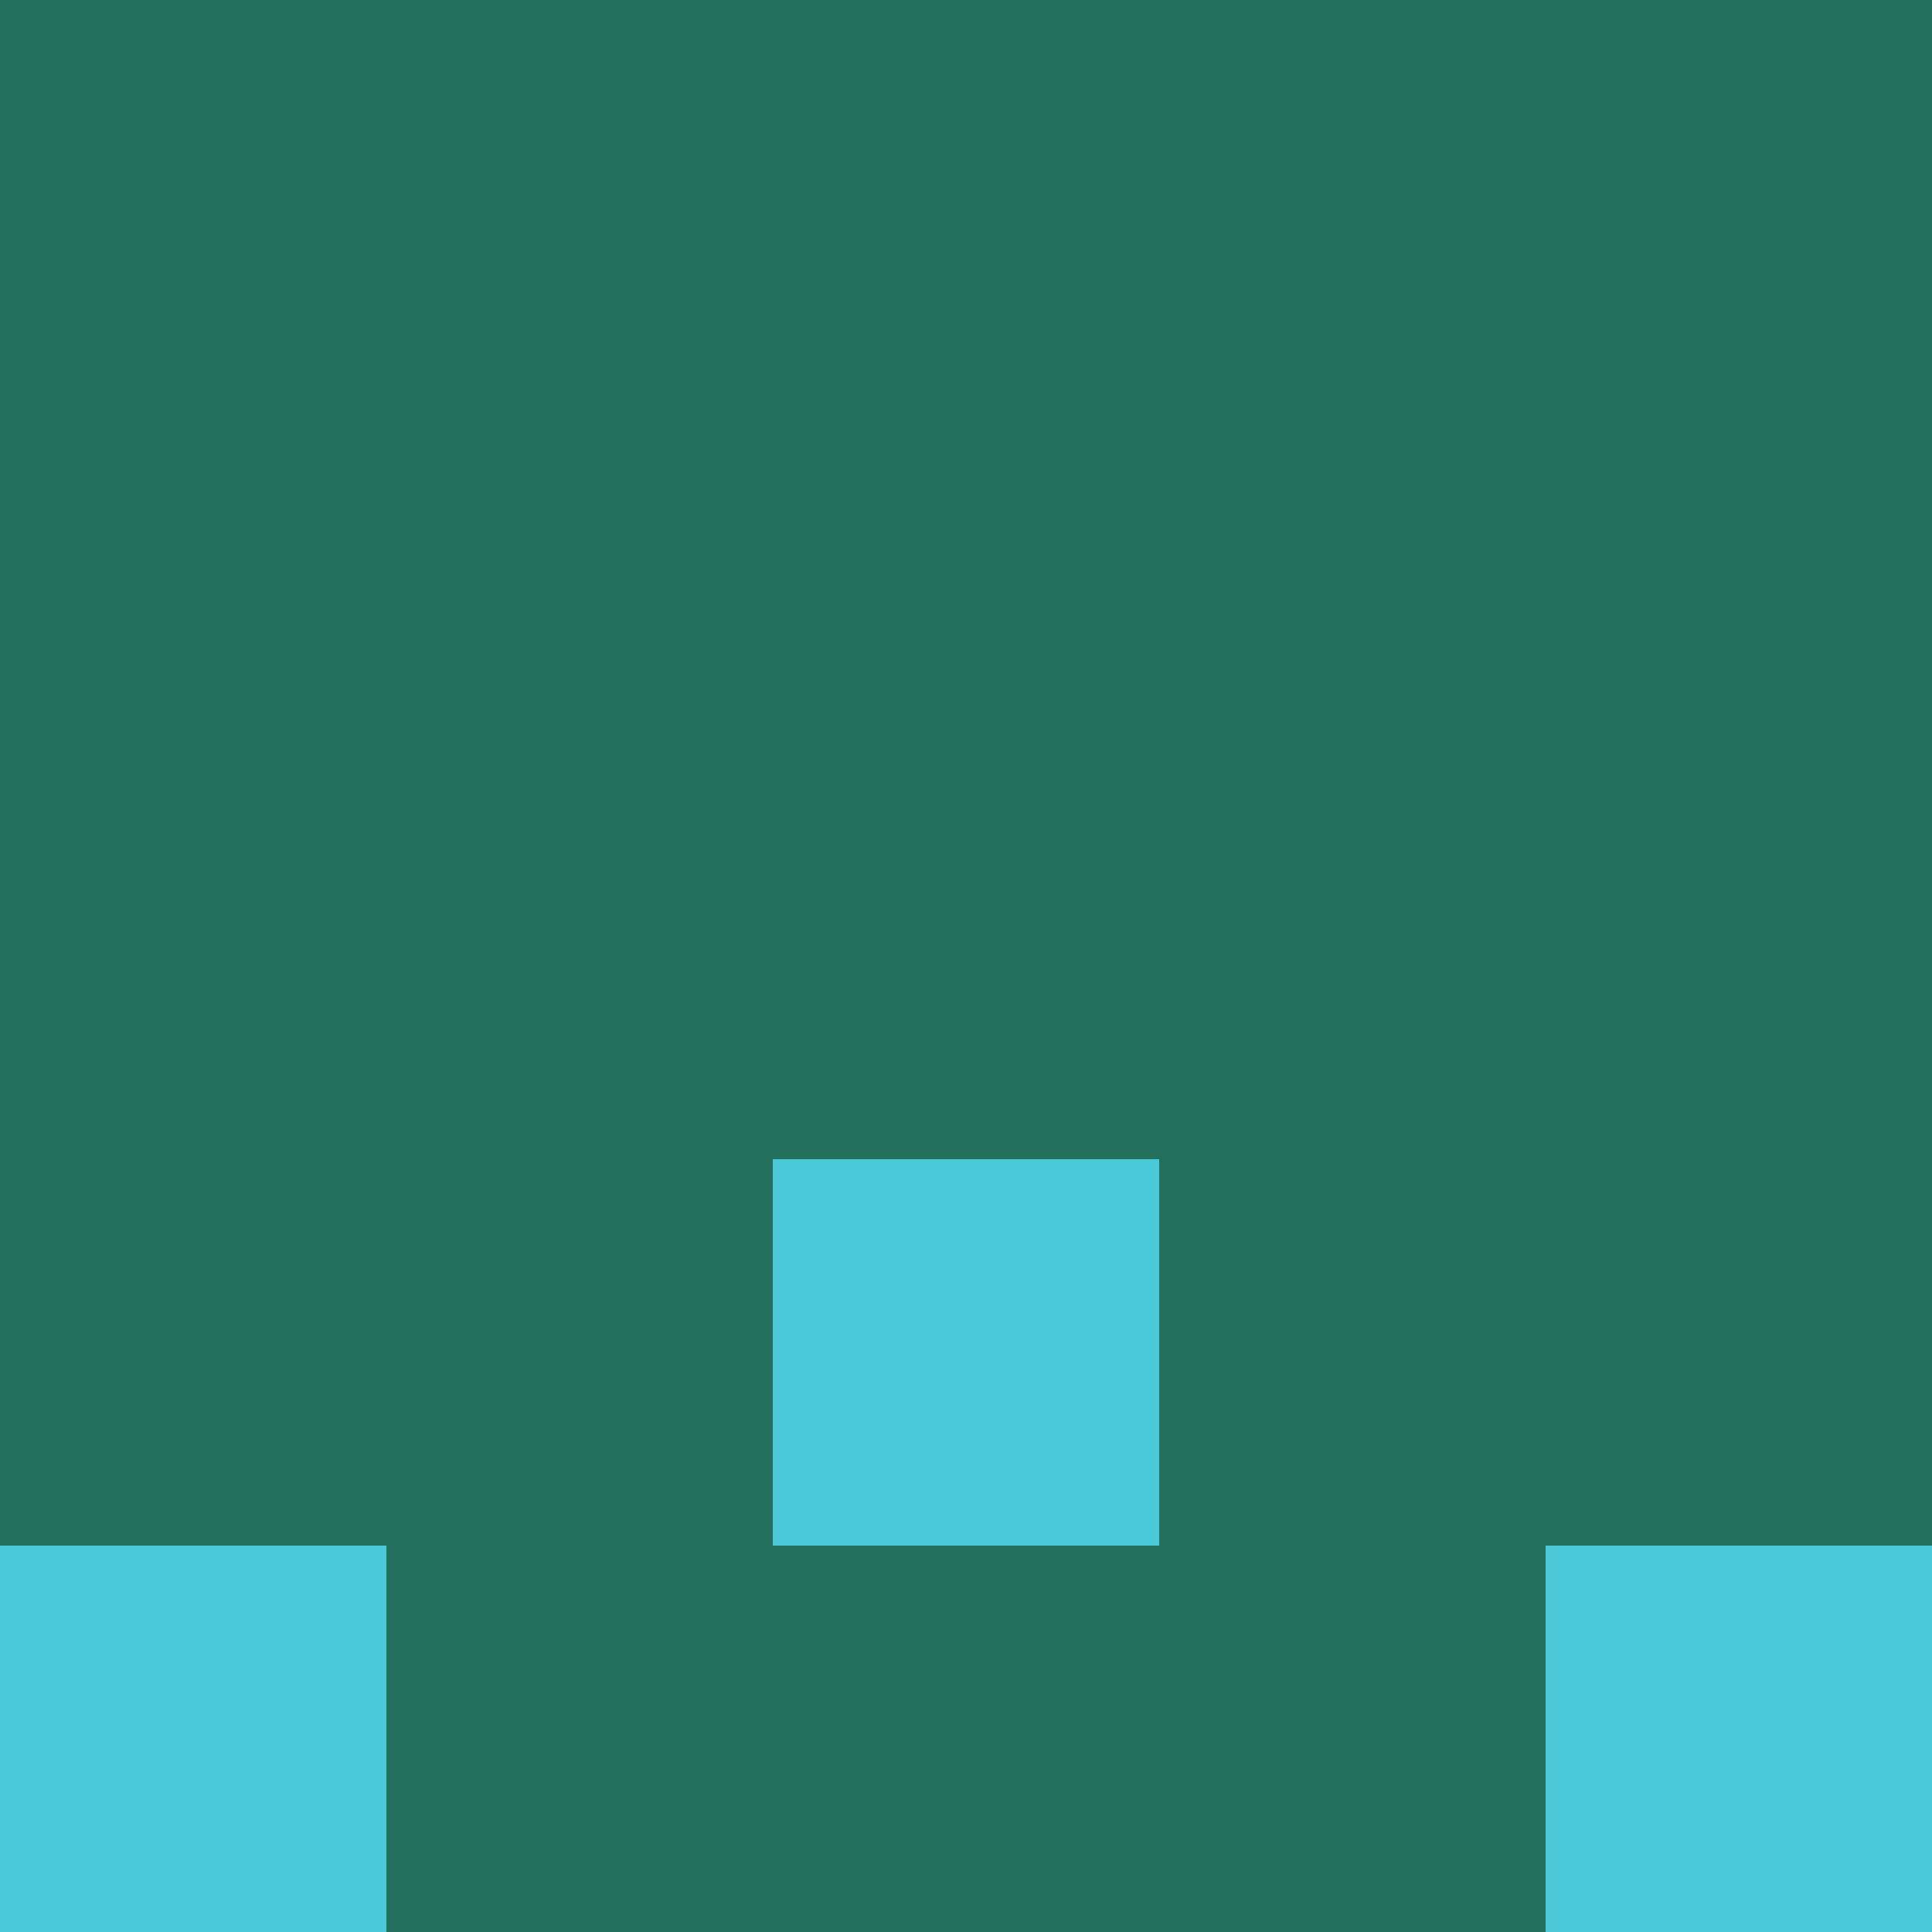<?xml version="1.0" encoding="utf-8"?>
<!DOCTYPE svg PUBLIC "-//W3C//DTD SVG 20010904//EN"
        "http://www.w3.org/TR/2001/REC-SVG-20010904/DTD/svg10.dtd">

<svg viewBox="0 0 5 5"
     xmlns="http://www.w3.org/2000/svg"
     xmlns:xlink="http://www.w3.org/1999/xlink">

            <rect x ="0" y="0"
          width="1" height="1"
          fill="#24705C"></rect>
        <rect x ="4" y="0"
          width="1" height="1"
          fill="#24705C"></rect>
        <rect x ="1" y="0"
          width="1" height="1"
          fill="#24705C"></rect>
        <rect x ="3" y="0"
          width="1" height="1"
          fill="#24705C"></rect>
        <rect x ="2" y="0"
          width="1" height="1"
          fill="#24705C"></rect>
                <rect x ="0" y="1"
          width="1" height="1"
          fill="#24705C"></rect>
        <rect x ="4" y="1"
          width="1" height="1"
          fill="#24705C"></rect>
        <rect x ="1" y="1"
          width="1" height="1"
          fill="#24705C"></rect>
        <rect x ="3" y="1"
          width="1" height="1"
          fill="#24705C"></rect>
        <rect x ="2" y="1"
          width="1" height="1"
          fill="#24705C"></rect>
                <rect x ="0" y="2"
          width="1" height="1"
          fill="#24705C"></rect>
        <rect x ="4" y="2"
          width="1" height="1"
          fill="#24705C"></rect>
        <rect x ="1" y="2"
          width="1" height="1"
          fill="#24705C"></rect>
        <rect x ="3" y="2"
          width="1" height="1"
          fill="#24705C"></rect>
        <rect x ="2" y="2"
          width="1" height="1"
          fill="#24705C"></rect>
                <rect x ="0" y="3"
          width="1" height="1"
          fill="#24705C"></rect>
        <rect x ="4" y="3"
          width="1" height="1"
          fill="#24705C"></rect>
        <rect x ="1" y="3"
          width="1" height="1"
          fill="#24705C"></rect>
        <rect x ="3" y="3"
          width="1" height="1"
          fill="#24705C"></rect>
        <rect x ="2" y="3"
          width="1" height="1"
          fill="#4BC9D8"></rect>
                <rect x ="0" y="4"
          width="1" height="1"
          fill="#4BC9D8"></rect>
        <rect x ="4" y="4"
          width="1" height="1"
          fill="#4BC9D8"></rect>
        <rect x ="1" y="4"
          width="1" height="1"
          fill="#24705C"></rect>
        <rect x ="3" y="4"
          width="1" height="1"
          fill="#24705C"></rect>
        <rect x ="2" y="4"
          width="1" height="1"
          fill="#24705C"></rect>
        </svg>

